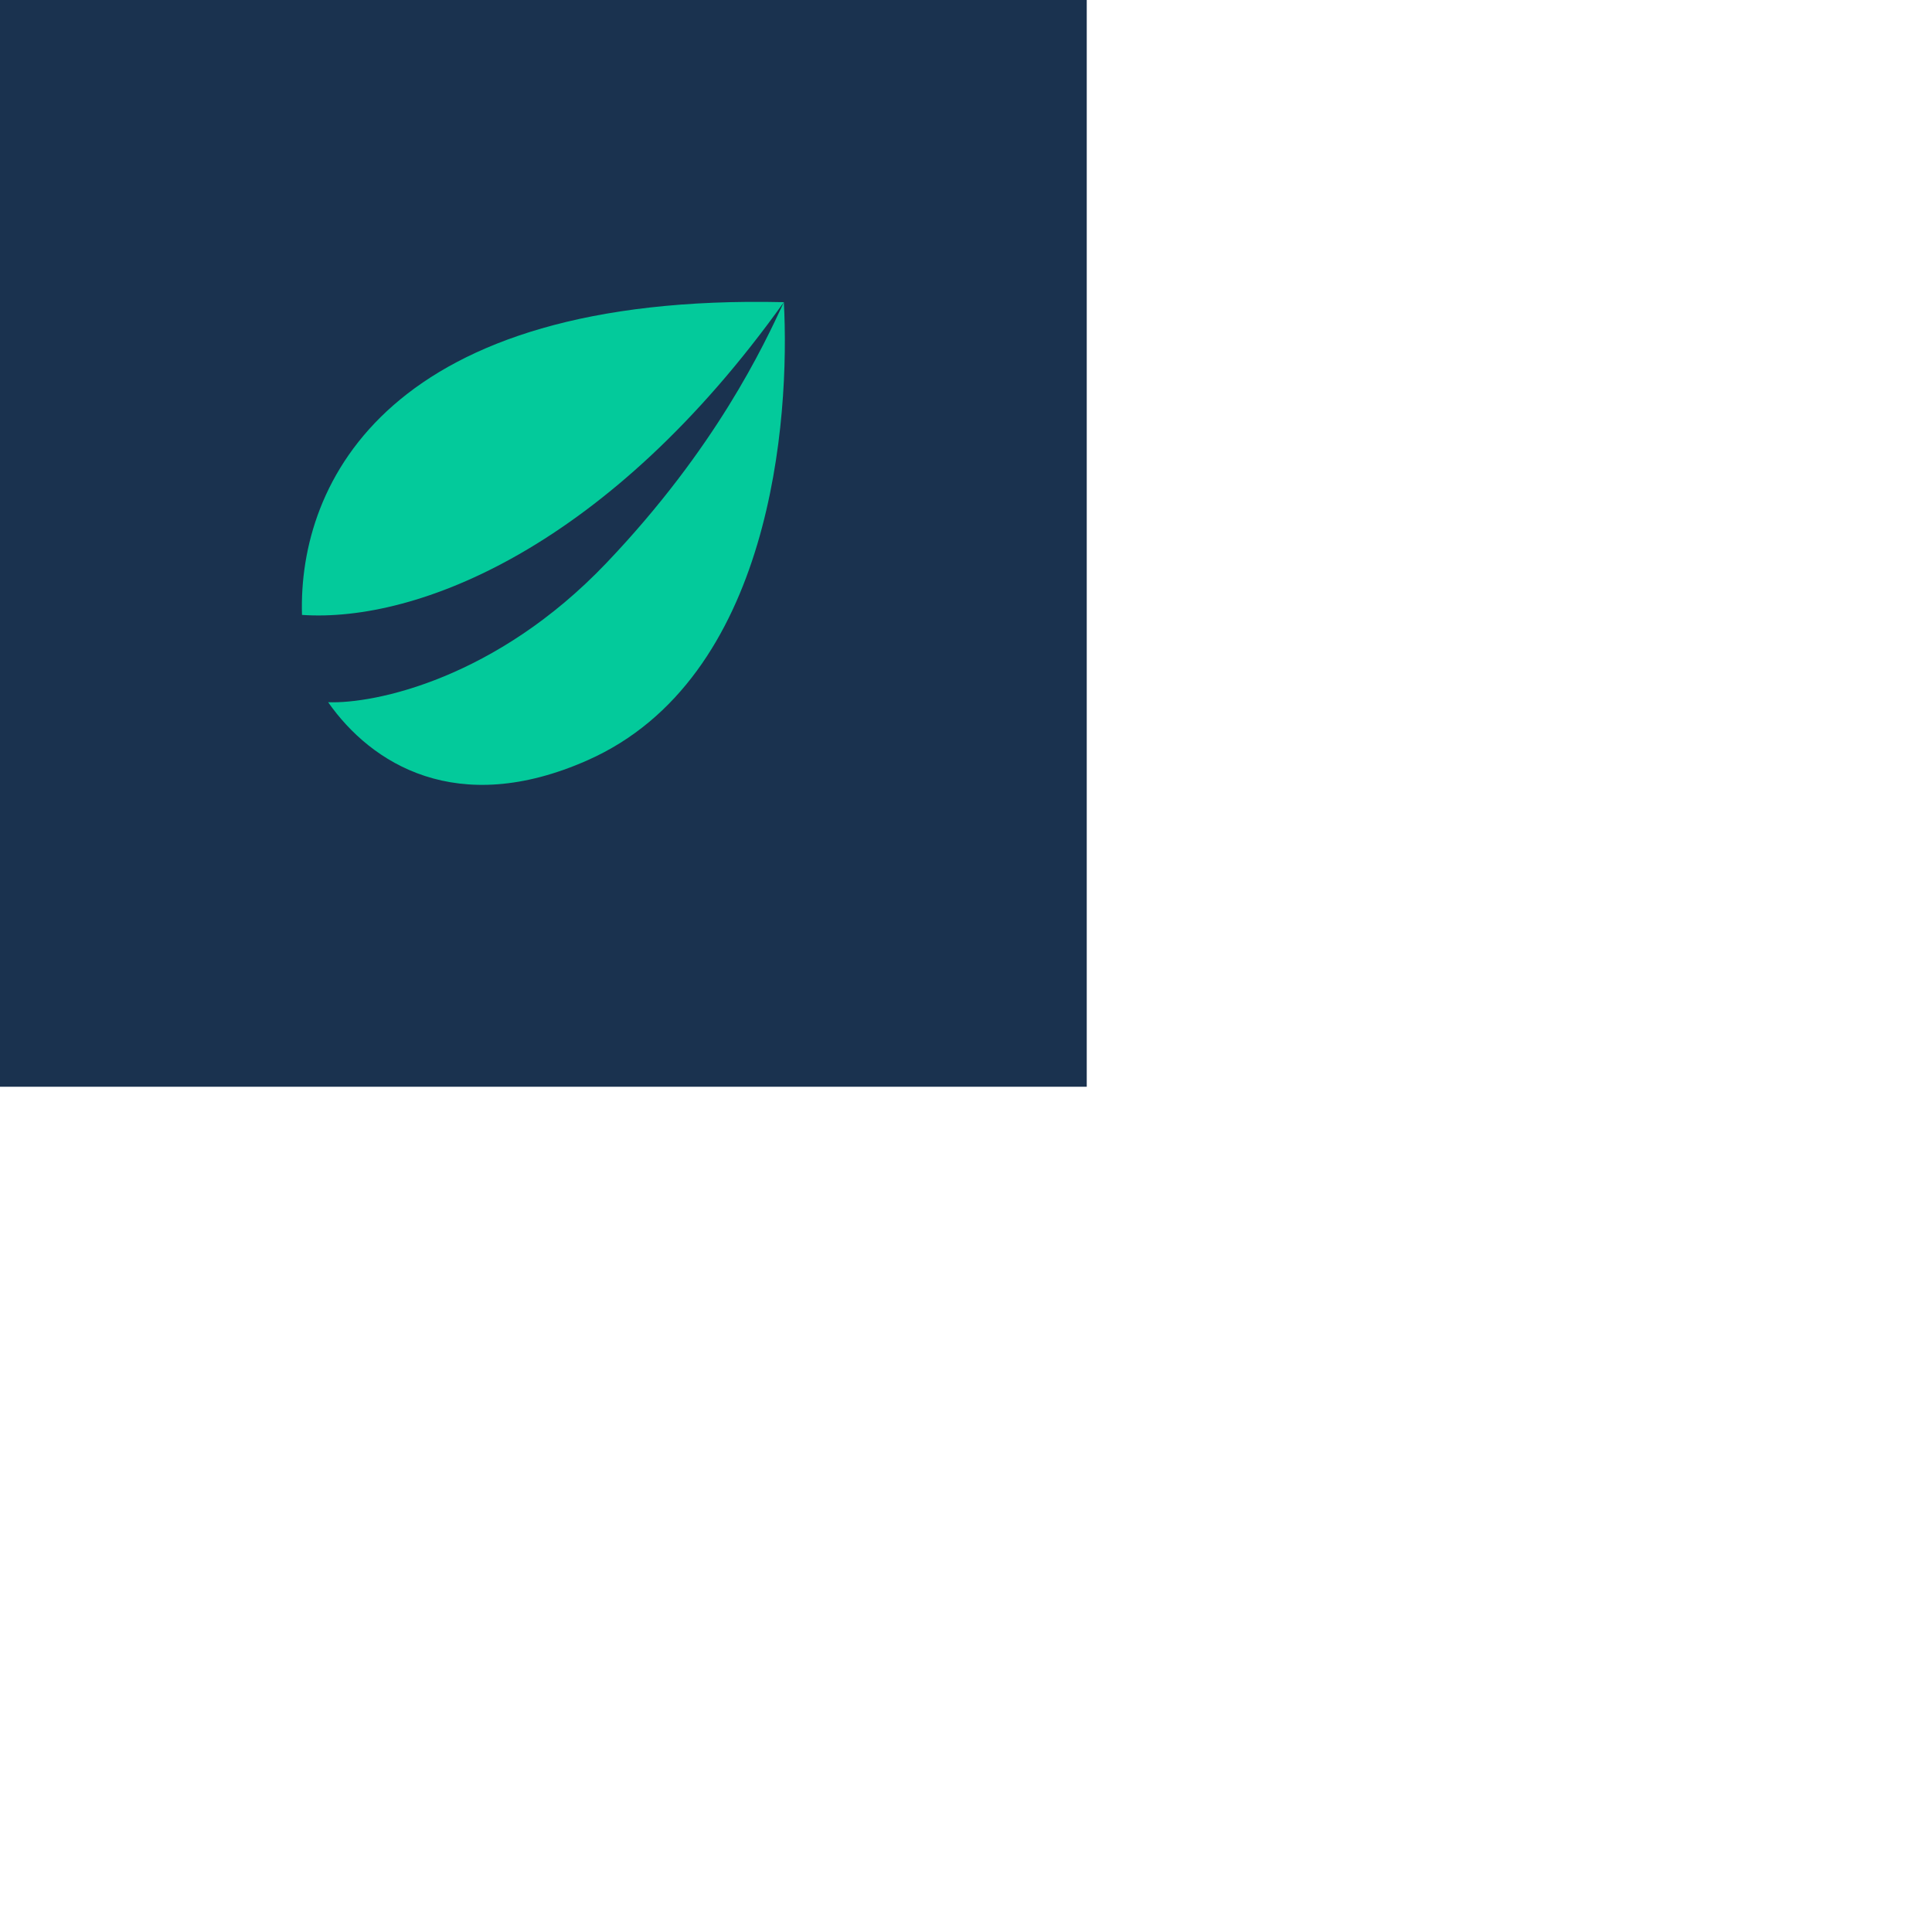 <svg width="32" height="32" viewBox="0 0 32 32" fill="none" xmlns="http://www.w3.org/2000/svg"><path fill="#1A324F" d="M0 0h18v18H0z"/><path d="M5.002 10.185c-.067-2.208 1.45-5.332 7.981-5.18.104 1.934-.194 6.235-3.253 7.588-2.164.958-3.583.055-4.295-.962.776.029 2.784-.392 4.606-2.303 1.821-1.91 2.612-3.61 2.942-4.323-2.894 4.055-6.068 5.31-7.98 5.18Z" fill="#03CA9B"/></svg>

